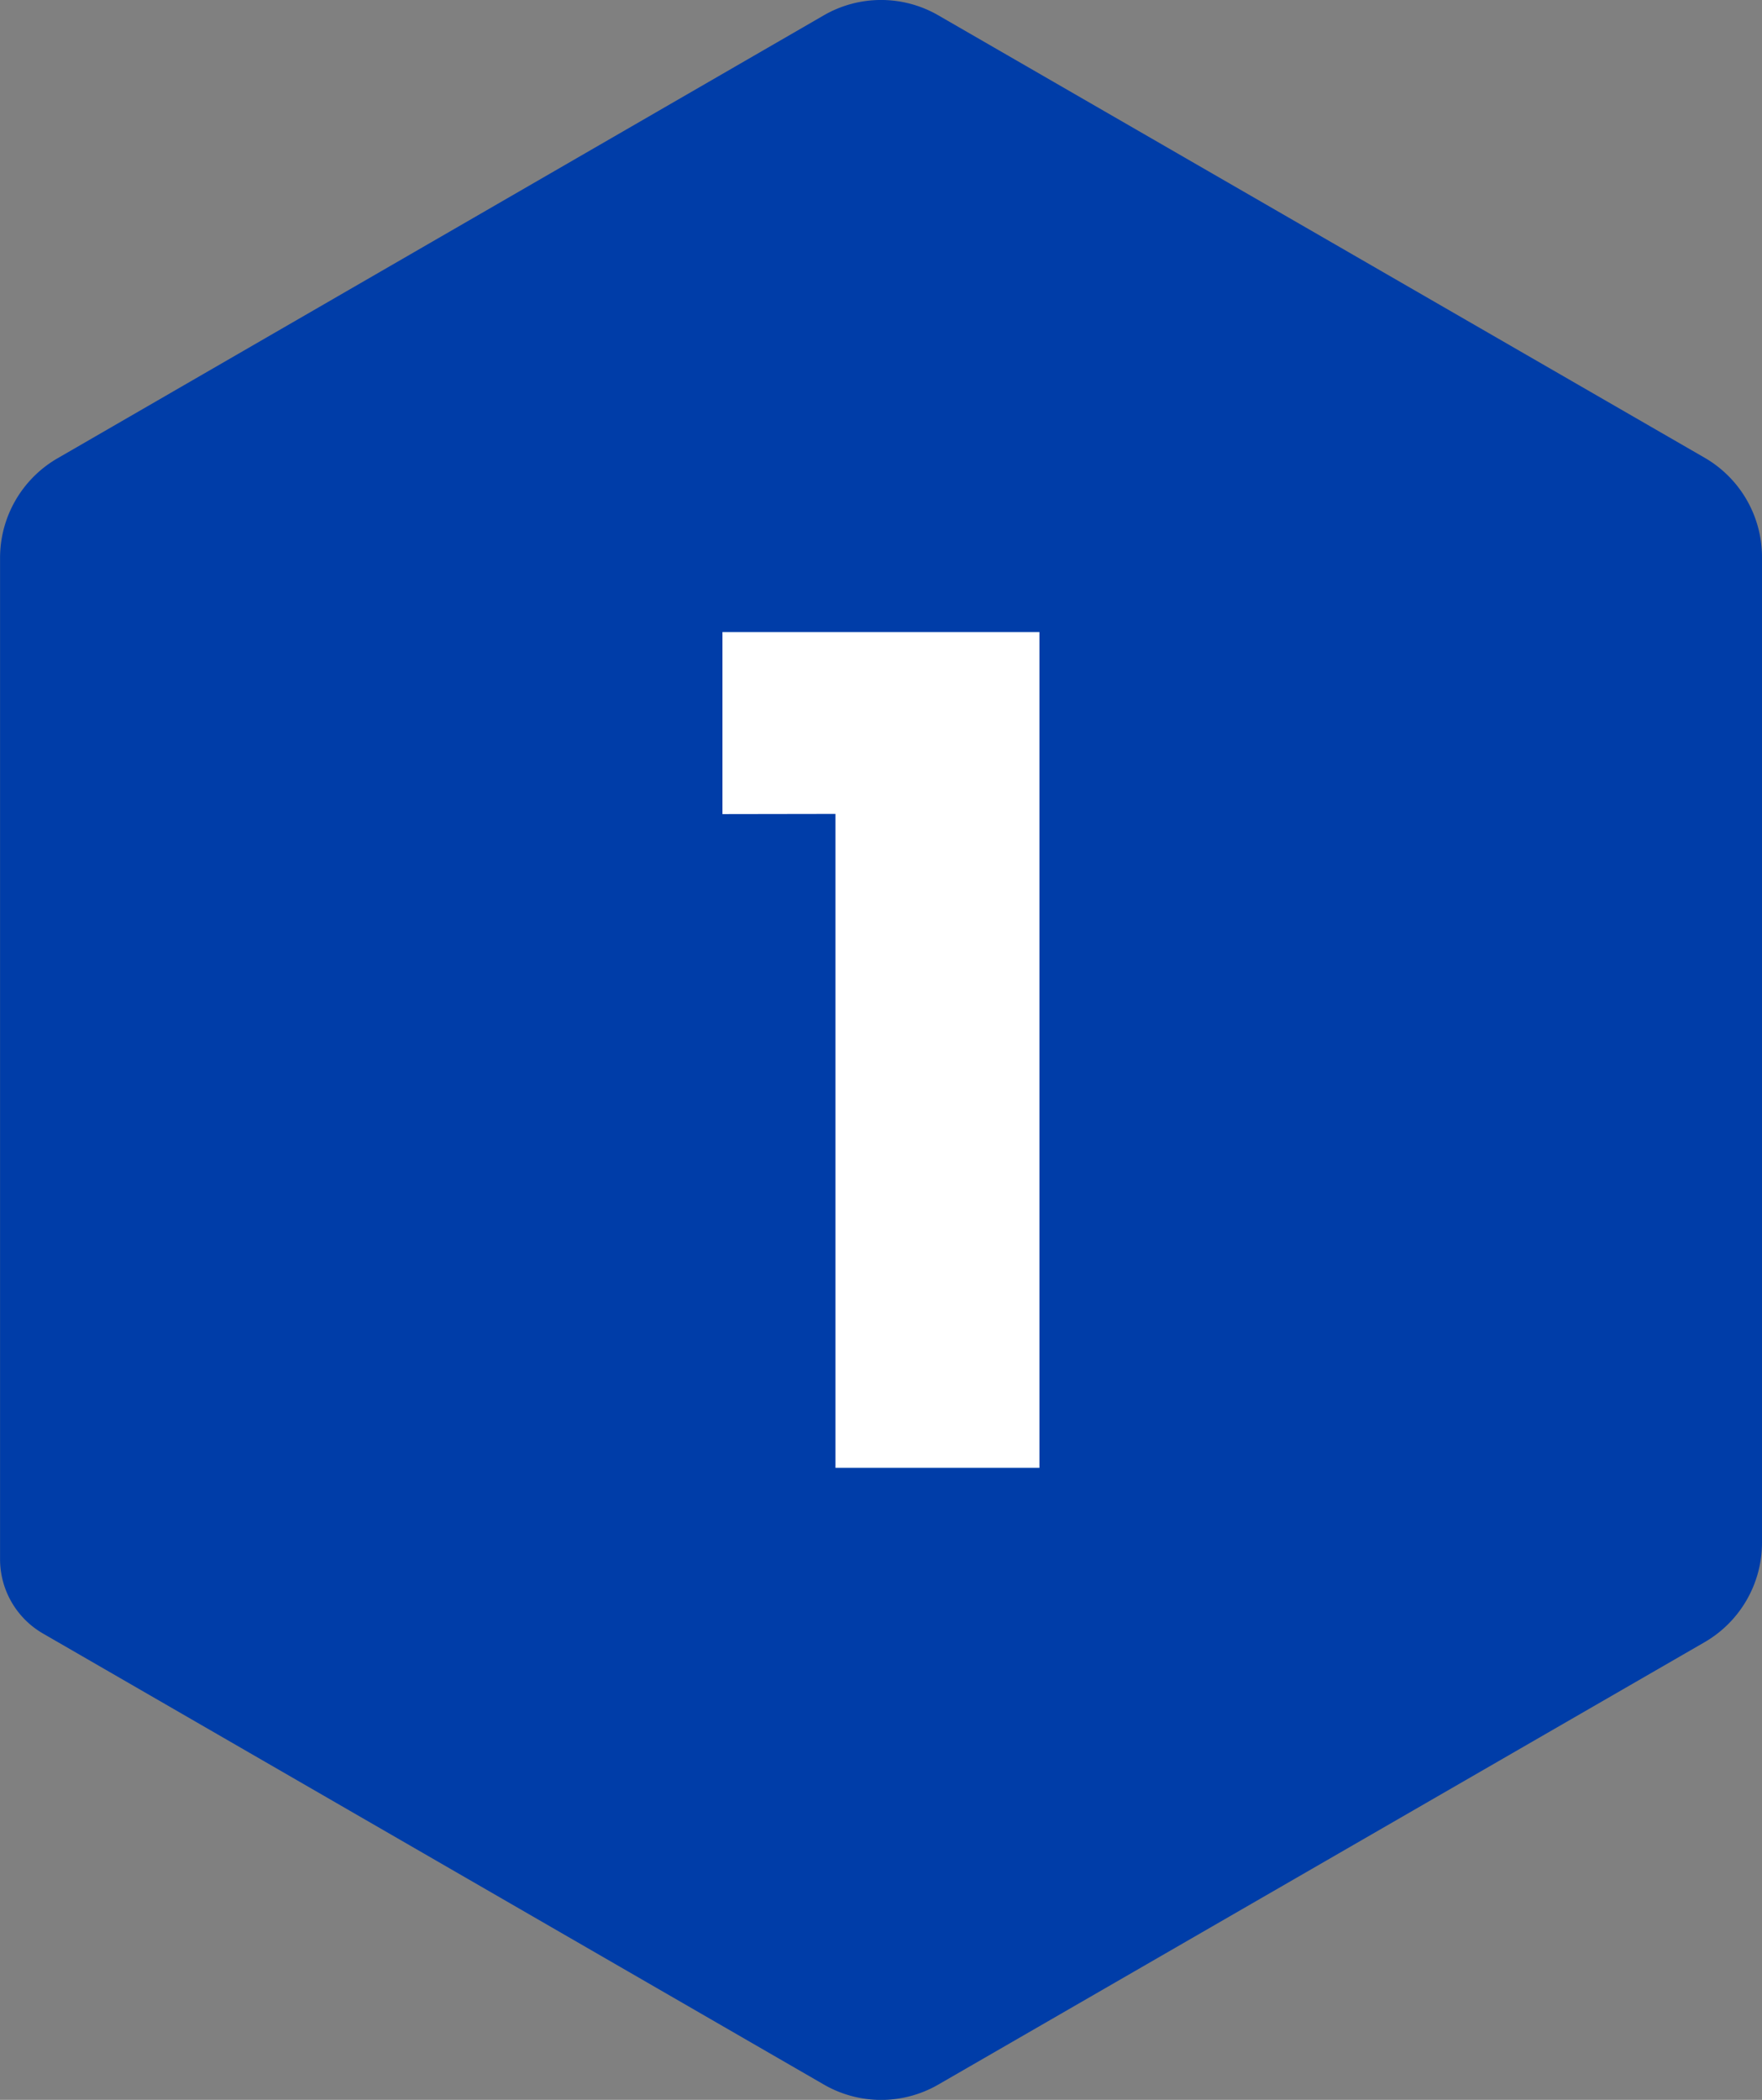 <?xml version="1.0" encoding="UTF-8"?> <svg xmlns="http://www.w3.org/2000/svg" width="29.374" height="35" viewBox="0 0 29.374 35"><rect x="0" y="0" width="29.374" height="35" fill="#808080" stroke="none"/><g id="Group_153" data-name="Group 153" transform="translate(-85.18 -505.343)"><path id="Path_122" data-name="Path 122" d="M114.554,514.628v16.421a1.917,1.917,0,0,1-.951,1.662l-12.777,7.375a1.907,1.907,0,0,1-1.914,0l-13.017-7.517a1.431,1.431,0,0,1-.714-1.237v-16.7a1.918,1.918,0,0,1,.963-1.653L98.911,505.6a1.908,1.908,0,0,1,1.914,0l12.777,7.375A1.913,1.913,0,0,1,114.554,514.628Z" transform="translate(0 0)" fill="#003da8"></path><g id="Group_152" data-name="Group 152" transform="translate(97.224 515.877)"><path id="Path_123" data-name="Path 123" d="M124.816,543.046v-3.034H130.1v13.931h-3.4v-10.9Z" transform="translate(-124.816 -540.011)" fill="#fff"></path></g></g></svg> 
